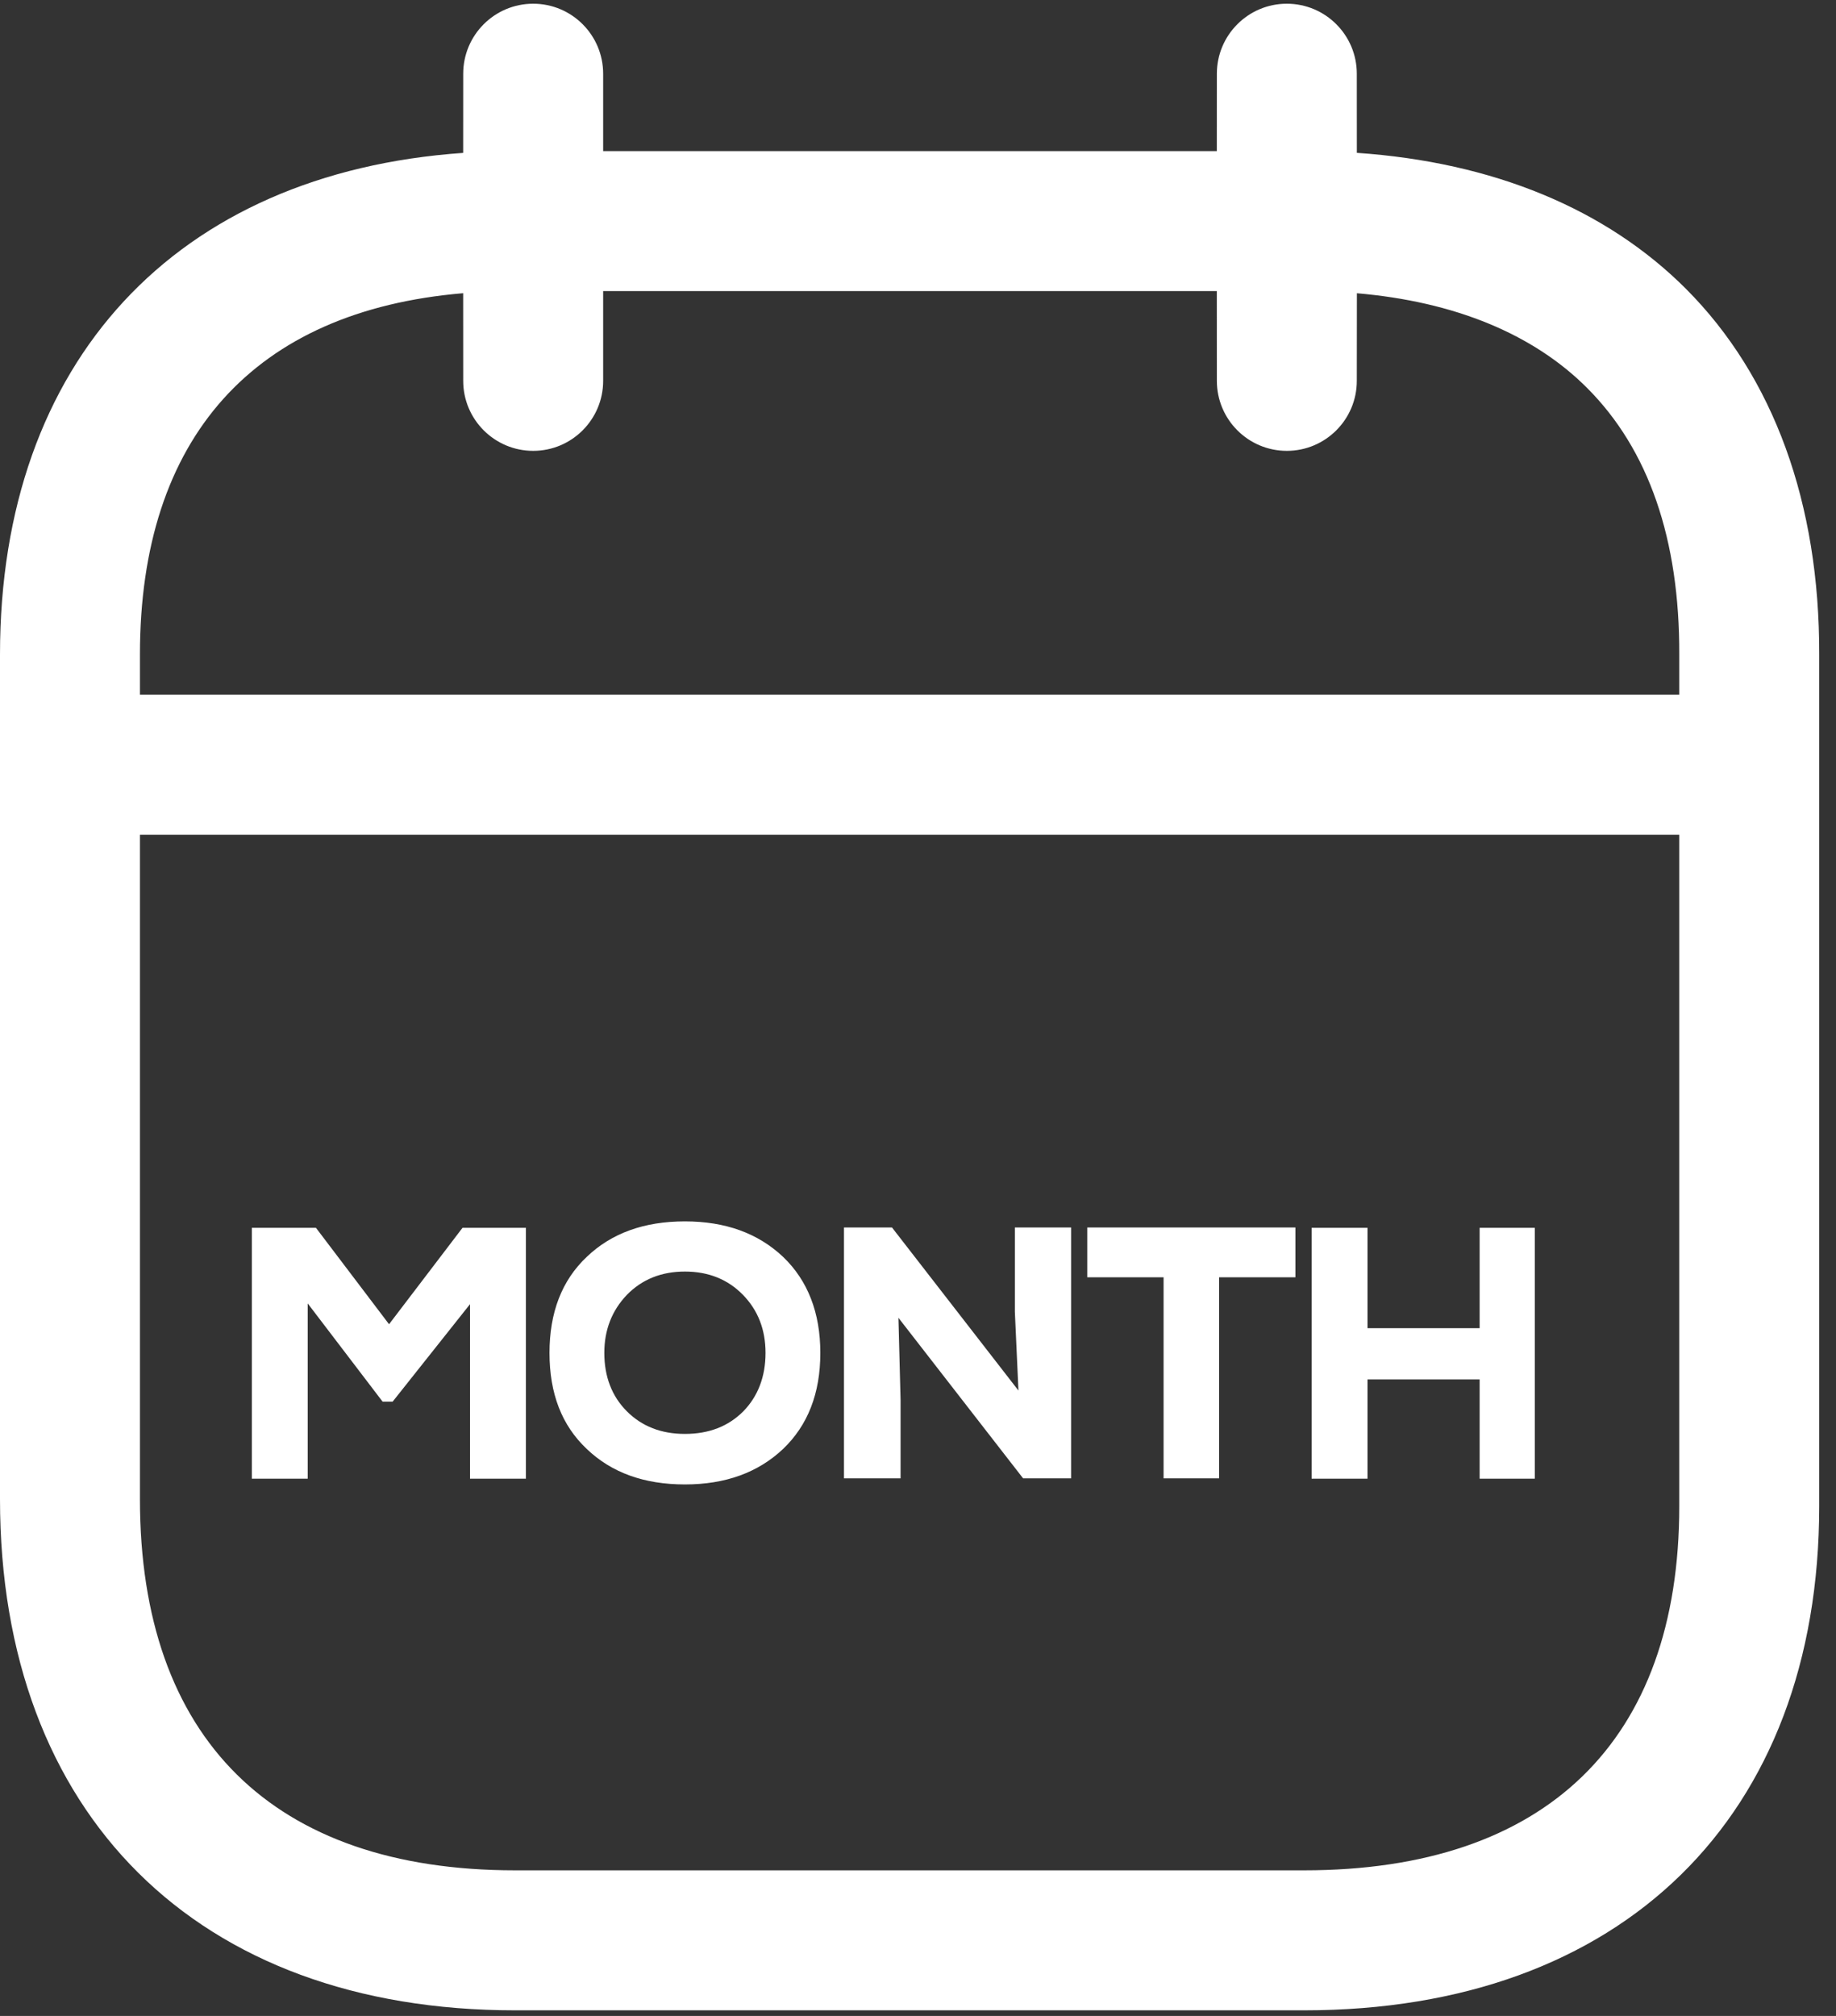 <svg width="41" height="45" viewBox="0 0 41 45" fill="none" xmlns="http://www.w3.org/2000/svg">
<rect x="0" y="0" width="41" height="45" fill="#333333" stroke="none"/>
<path fill-rule="evenodd" clip-rule="evenodd" d="M28.736 0.083C29.599 0.083 30.299 0.783 30.299 1.646L30.3 3.412C33.342 3.62 35.868 4.662 37.656 6.454C39.608 8.414 40.635 11.233 40.625 14.614V33.621C40.625 40.562 36.217 44.875 29.123 44.875H11.502C4.408 44.875 0 40.502 0 33.462V14.61C0 8.063 3.931 3.86 10.343 3.413L10.344 1.646C10.344 0.783 11.044 0.083 11.907 0.083C12.769 0.083 13.469 0.783 13.469 1.646L13.469 3.373H27.173L27.174 1.646C27.174 0.783 27.874 0.083 28.736 0.083ZM37.5 18.633H3.125V33.462C3.125 38.808 6.1 41.75 11.502 41.75H29.123C34.525 41.75 37.5 38.862 37.5 33.621L37.5 18.633ZM27.173 6.498H13.469L13.469 8.502C13.469 9.364 12.769 10.064 11.907 10.064C11.044 10.064 10.344 9.364 10.344 8.502L10.343 6.545C5.676 6.937 3.125 9.766 3.125 14.61V15.508H37.5L37.5 14.61C37.508 12.037 36.817 10.037 35.444 8.662C34.239 7.454 32.477 6.732 30.301 6.546L30.299 8.502C30.299 9.364 29.599 10.064 28.736 10.064C27.874 10.064 27.174 9.364 27.174 8.502L27.173 6.498Z" fill="white"/>
<path d="M10.496 33.008H11.744V27.408H10.328L8.688 29.56L7.056 27.408H5.624V33.008H6.872V29.096L8.544 31.288H8.768L10.496 29.112V33.008ZM18.319 30.2C18.319 29.304 18.039 28.584 17.487 28.056C16.927 27.528 16.199 27.264 15.295 27.264C14.383 27.264 13.655 27.528 13.103 28.056C12.543 28.584 12.271 29.304 12.271 30.2C12.271 31.104 12.543 31.816 13.103 32.344C13.655 32.872 14.383 33.136 15.295 33.136C16.199 33.136 16.927 32.872 17.487 32.344C18.039 31.816 18.319 31.104 18.319 30.2ZM17.095 30.2C17.095 30.728 16.927 31.168 16.599 31.504C16.263 31.84 15.831 32.008 15.295 32.008C14.767 32.008 14.335 31.84 13.999 31.504C13.663 31.168 13.495 30.728 13.495 30.2C13.495 29.688 13.663 29.256 13.999 28.904C14.335 28.56 14.767 28.384 15.295 28.384C15.823 28.384 16.255 28.56 16.591 28.904C16.927 29.248 17.095 29.68 17.095 30.2ZM19.919 27.4H18.847V33H20.111V31.256L20.063 29.416L22.847 33H23.919V27.4H22.663V29.28L22.743 31.04L19.919 27.4ZM25.984 33H27.224V28.512H28.928V27.4H24.28V28.512H25.984V33ZM34.274 33.008V27.408H33.042V29.648H30.538V27.408H29.29V33.008H30.538V30.792H33.042V33.008H34.274Z" fill="white"/>
</svg>

